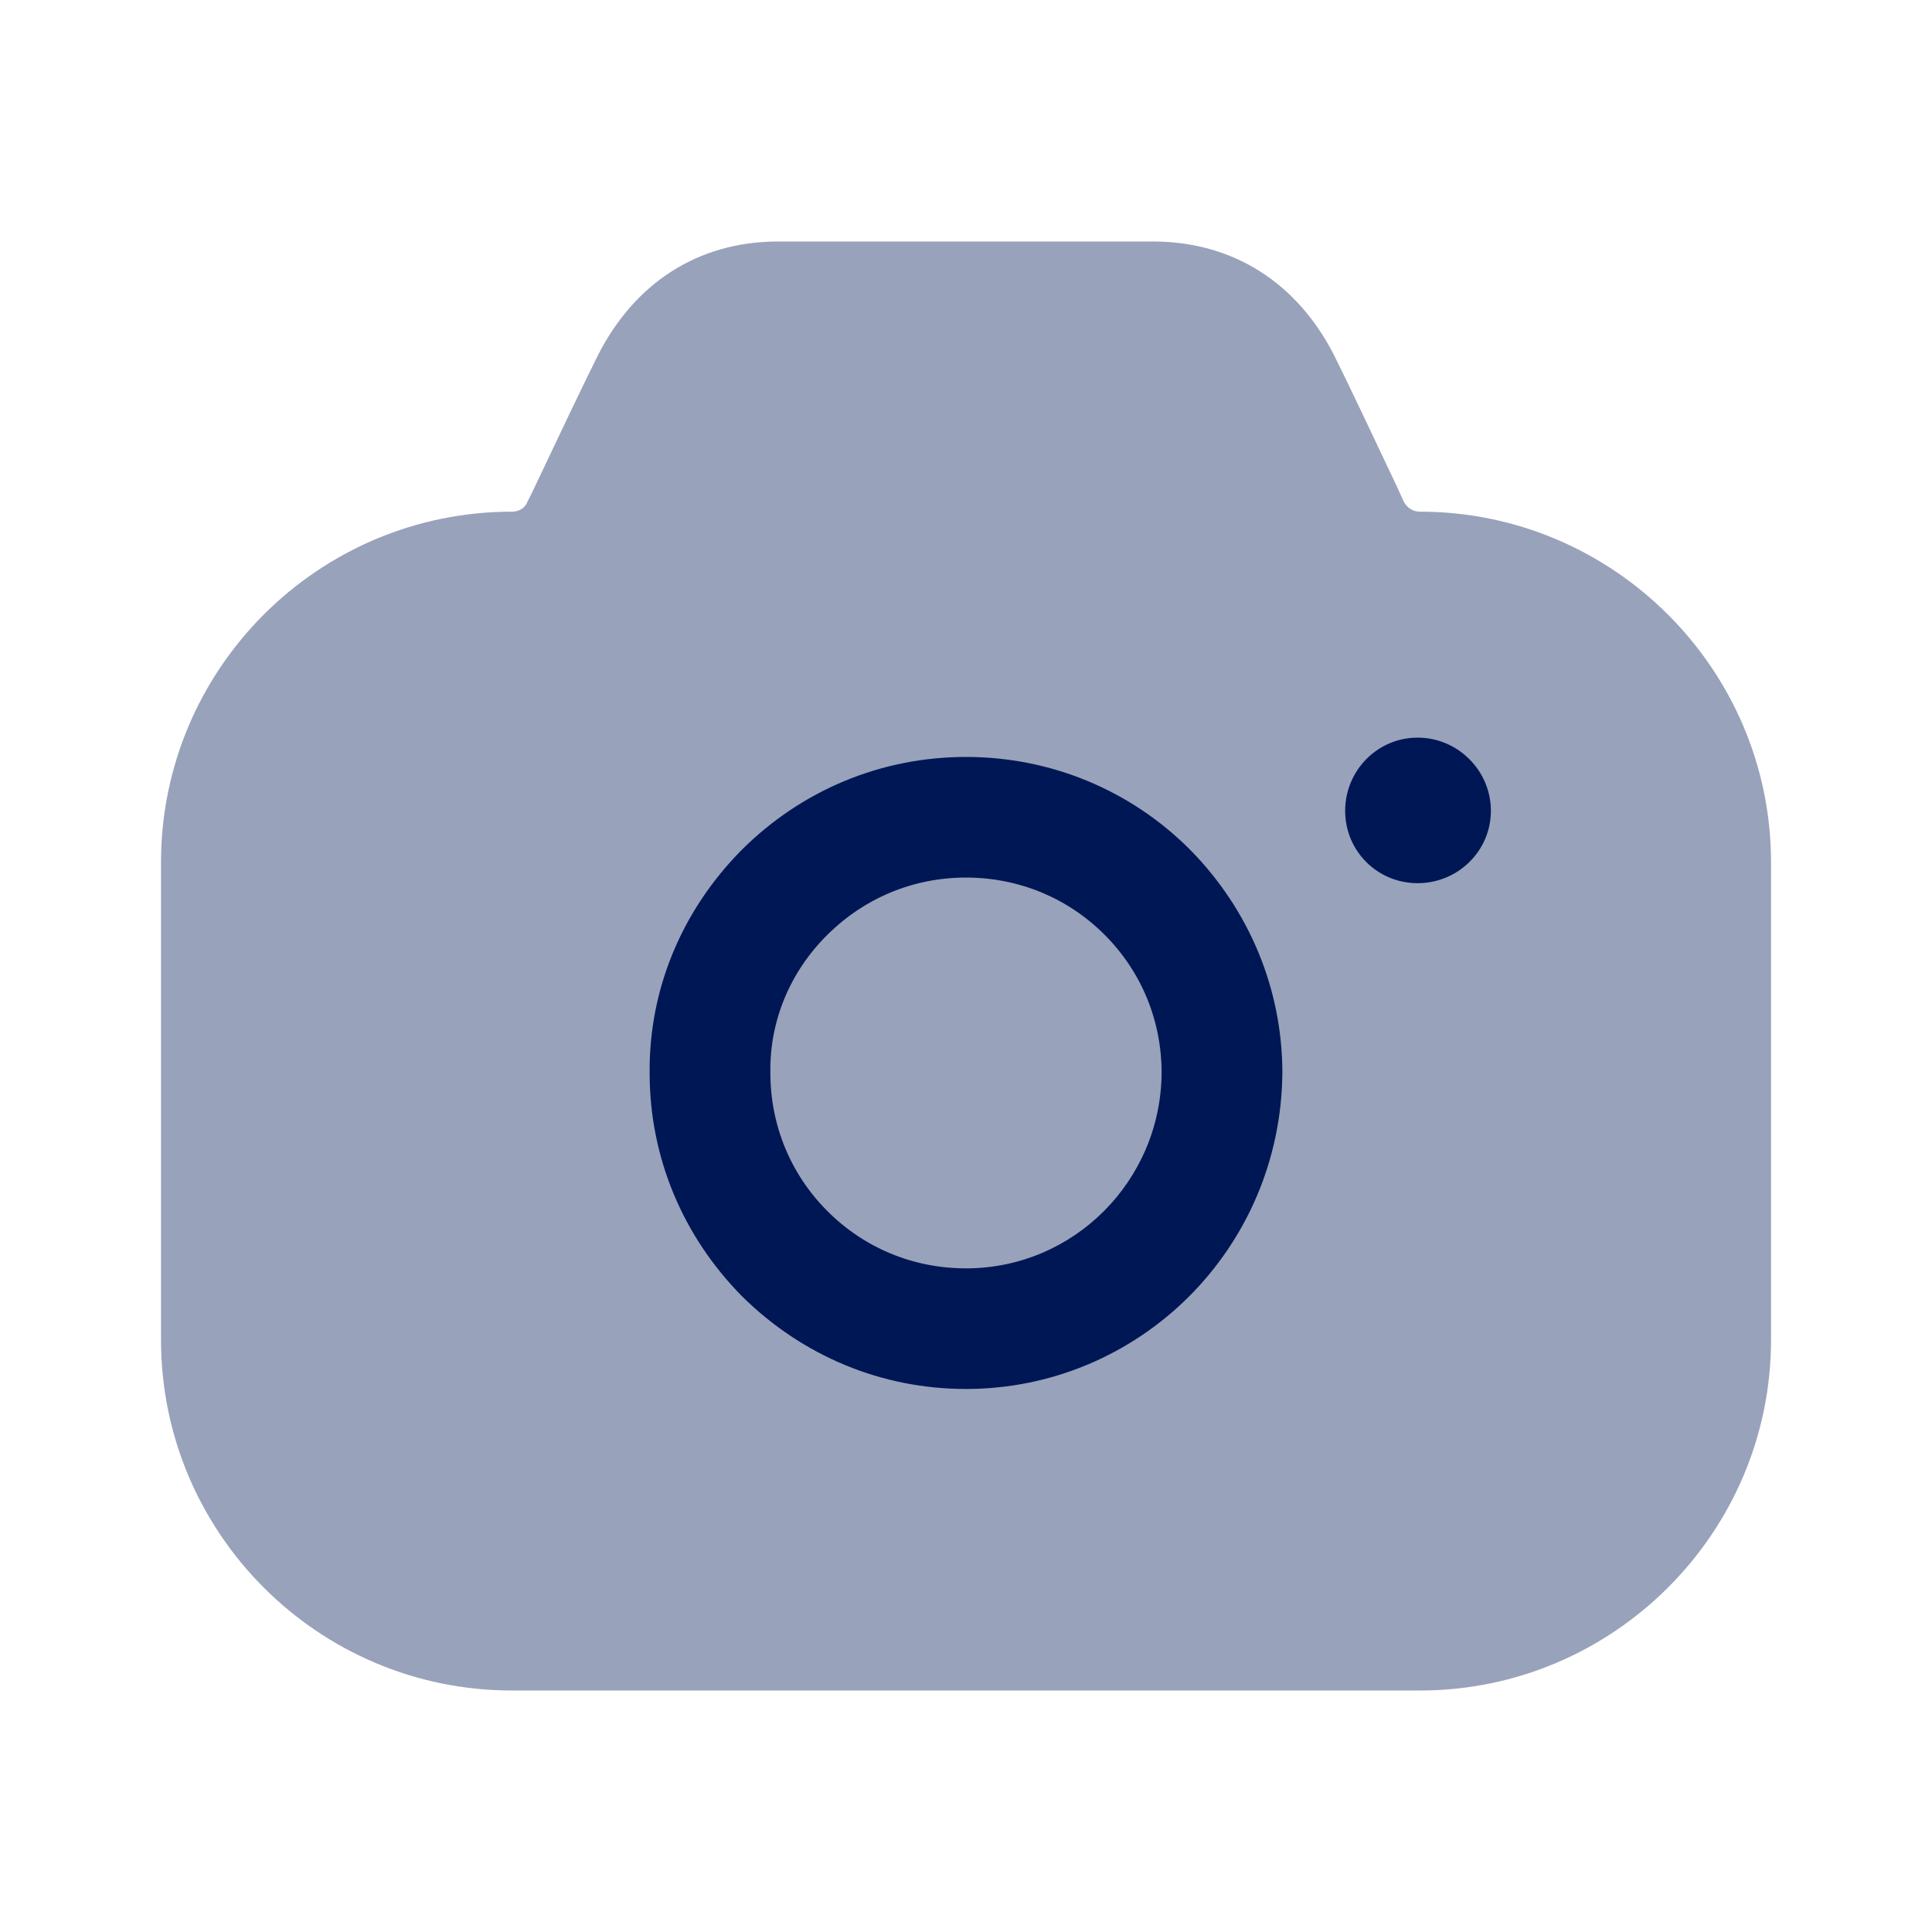 <svg width="44" height="44" viewBox="0 0 44 44" fill="none" xmlns="http://www.w3.org/2000/svg">
<path fill-rule="evenodd" clip-rule="evenodd" d="M30.635 18.466C30.635 19.381 31.369 20.114 32.285 20.114C33.202 20.114 33.954 19.381 33.954 18.466C33.954 17.55 33.202 16.799 32.285 16.799C31.369 16.799 30.635 17.55 30.635 18.466ZM27.079 29.527C25.777 30.827 23.98 31.633 22 31.633C20.075 31.633 18.279 30.882 16.904 29.527C15.547 28.153 14.795 26.358 14.795 24.436C14.777 22.531 15.529 20.736 16.885 19.363C18.26 17.989 20.075 17.239 22 17.239C23.925 17.239 25.74 17.989 27.097 19.345C28.454 20.718 29.205 22.531 29.205 24.436C29.187 26.432 28.38 28.226 27.079 29.527ZM22 19.986C20.809 19.986 19.69 20.443 18.829 21.304C17.985 22.146 17.527 23.264 17.545 24.417V24.436C17.545 25.626 18.004 26.743 18.847 27.585C19.69 28.428 20.809 28.886 22 28.886C24.457 28.886 26.437 26.89 26.455 24.436C26.455 23.245 25.997 22.128 25.154 21.286C24.31 20.443 23.192 19.986 22 19.986Z" fill="#001755"/>
<path opacity="0.4" d="M31.974 11.433L31.79 11.03C31.295 9.987 30.727 8.778 30.379 8.082C29.535 6.434 28.087 5.518 26.309 5.5H17.674C15.895 5.518 14.465 6.434 13.622 8.082C13.255 8.815 12.632 10.133 12.119 11.214L12.009 11.433C11.954 11.58 11.807 11.653 11.66 11.653C7.242 11.653 3.667 15.242 3.667 19.638V30.515C3.667 34.911 7.242 38.5 11.66 38.5H32.34C36.74 38.5 40.334 34.911 40.334 30.515V19.638C40.334 15.242 36.74 11.653 32.34 11.653C32.175 11.653 32.047 11.562 31.974 11.433Z" fill="#001755"/>
</svg>
